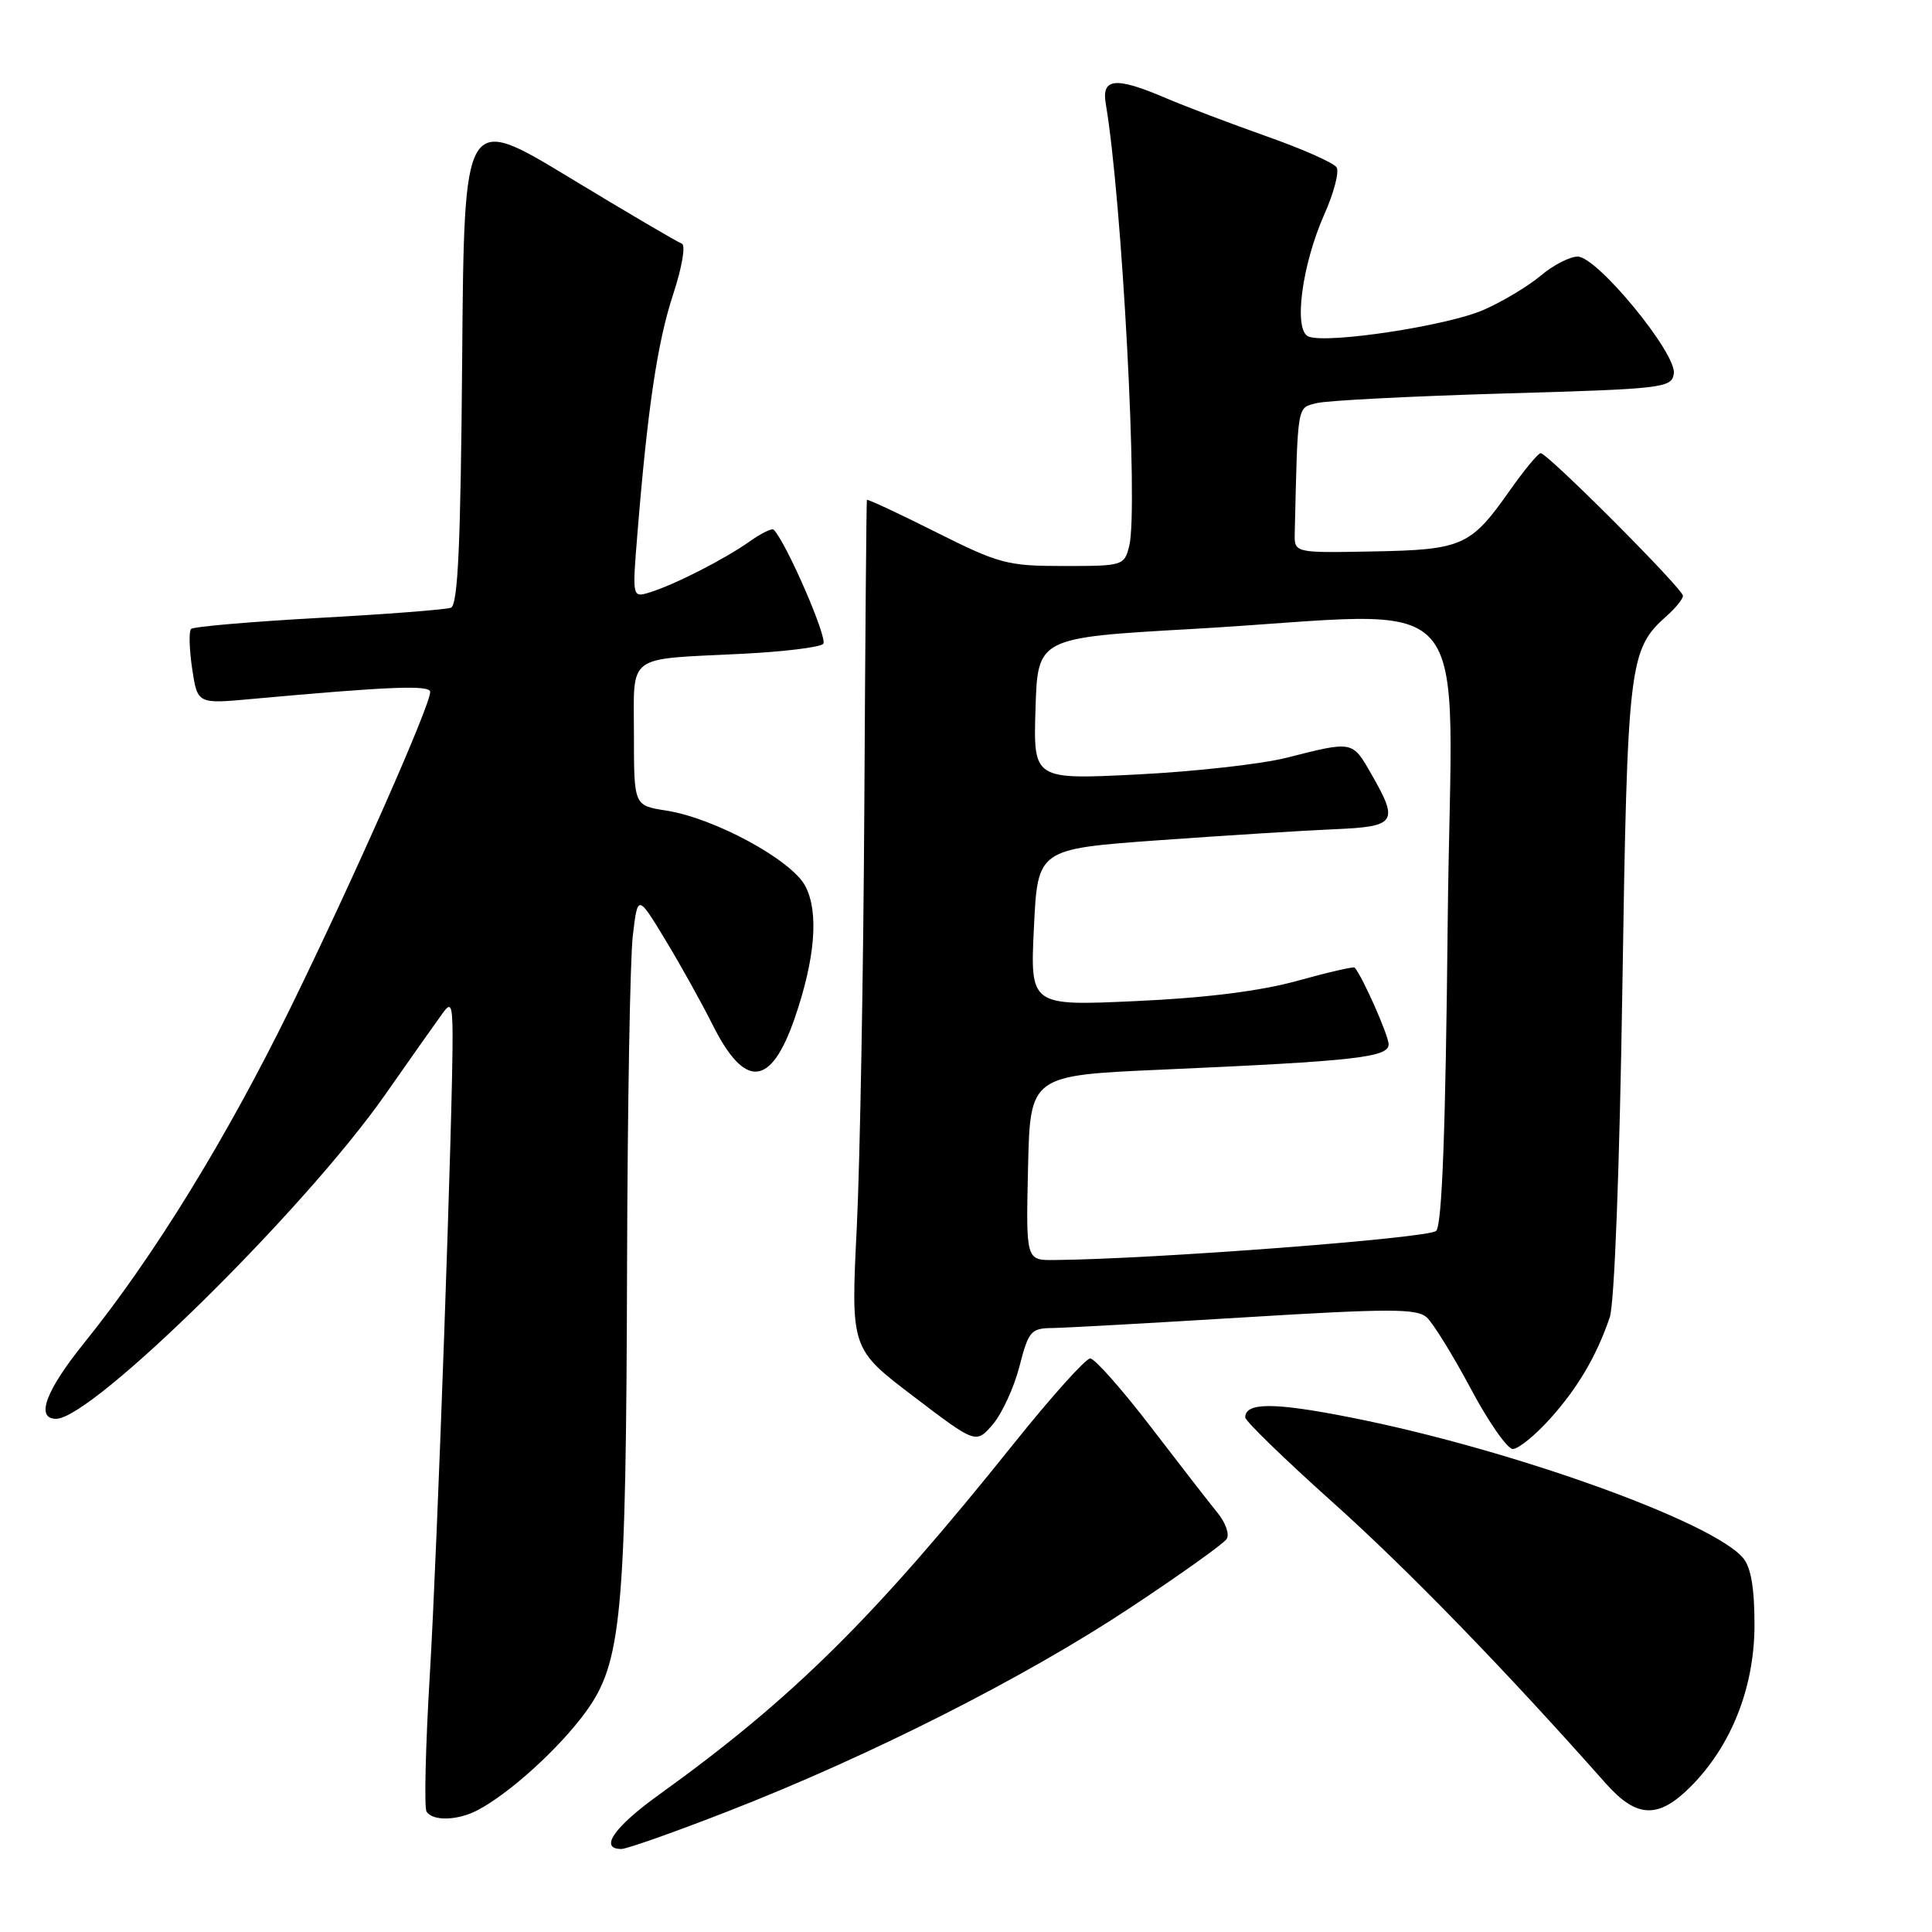 <?xml version="1.0" encoding="UTF-8" standalone="no"?>
<!DOCTYPE svg PUBLIC "-//W3C//DTD SVG 1.1//EN" "http://www.w3.org/Graphics/SVG/1.1/DTD/svg11.dtd" >
<svg xmlns="http://www.w3.org/2000/svg" xmlns:xlink="http://www.w3.org/1999/xlink" version="1.1" viewBox="0 0 256 256">
 <g >
 <path fill="currentColor"
d=" M 96.58 239.96 C 115.32 232.65 135.74 222.32 149.68 213.09 C 156.38 208.66 162.17 204.53 162.55 203.91 C 162.93 203.30 162.40 201.77 161.37 200.51 C 160.34 199.25 156.36 194.12 152.52 189.11 C 148.68 184.10 145.05 180.00 144.46 180.00 C 143.86 180.00 139.32 185.06 134.36 191.25 C 115.83 214.39 105.04 225.07 87.25 237.86 C 81.35 242.11 79.36 245.00 82.33 245.00 C 83.07 245.00 89.48 242.73 96.58 239.96 Z  M 63.32 239.84 C 67.53 237.62 74.05 231.70 77.54 226.94 C 82.39 220.34 82.96 214.21 83.09 167.50 C 83.15 146.60 83.49 127.03 83.85 124.00 C 84.50 118.50 84.50 118.50 88.14 124.50 C 90.14 127.80 92.97 132.88 94.43 135.80 C 98.70 144.33 102.14 144.06 105.29 134.95 C 108.02 127.03 108.52 120.91 106.72 117.43 C 104.92 113.96 94.66 108.39 88.25 107.40 C 84.00 106.74 84.00 106.74 84.00 97.39 C 84.00 86.48 82.77 87.41 98.38 86.63 C 103.81 86.36 108.63 85.77 109.08 85.32 C 109.74 84.66 104.17 71.83 102.51 70.18 C 102.29 69.96 100.85 70.67 99.31 71.76 C 95.95 74.13 89.41 77.46 86.14 78.48 C 83.77 79.21 83.77 79.21 84.45 70.85 C 85.81 54.07 87.11 45.36 89.18 39.05 C 90.38 35.41 90.88 32.46 90.34 32.28 C 89.81 32.10 83.10 28.16 75.44 23.52 C 61.50 15.07 61.50 15.07 61.24 47.57 C 61.04 72.27 60.68 80.18 59.74 80.53 C 59.06 80.78 51.16 81.39 42.19 81.88 C 33.23 82.38 25.63 83.03 25.32 83.34 C 25.01 83.65 25.08 86.02 25.46 88.59 C 26.16 93.28 26.16 93.28 33.33 92.62 C 51.71 90.95 57.00 90.74 57.00 91.69 C 57.00 93.52 46.88 116.40 38.51 133.50 C 29.99 150.88 20.38 166.50 11.18 177.91 C 6.05 184.27 4.66 188.00 7.44 188.00 C 12.23 188.00 40.33 160.32 51.00 145.10 C 54.58 139.99 58.05 135.07 58.72 134.16 C 59.74 132.76 59.94 133.22 59.97 137.00 C 60.03 146.51 57.95 205.32 56.96 221.79 C 56.39 231.29 56.19 239.50 56.52 240.04 C 57.33 241.34 60.66 241.25 63.32 239.84 Z  M 224.01 236.75 C 229.39 231.36 232.45 223.65 232.48 215.41 C 232.49 210.55 232.03 207.74 231.00 206.48 C 227.03 201.64 200.10 191.98 178.92 187.81 C 168.82 185.81 165.00 185.81 165.00 187.81 C 165.00 188.29 170.23 193.37 176.62 199.09 C 186.53 207.97 199.40 221.22 212.77 236.31 C 216.87 240.93 219.72 241.04 224.01 236.75 Z  M 205.33 188.06 C 209.04 183.95 211.52 179.75 213.30 174.56 C 213.92 172.76 214.60 154.88 214.97 131.00 C 215.64 87.75 215.84 86.07 220.86 81.60 C 222.04 80.55 223.00 79.36 223.00 78.95 C 223.00 78.02 205.00 59.98 204.14 60.05 C 203.79 60.07 201.93 62.33 200.00 65.07 C 194.86 72.37 193.76 72.85 181.88 73.07 C 171.50 73.27 171.50 73.27 171.56 70.63 C 171.97 53.27 171.84 54.08 174.50 53.41 C 175.87 53.07 187.01 52.50 199.25 52.14 C 220.52 51.53 221.51 51.41 221.79 49.49 C 222.17 46.82 211.63 34.00 209.05 34.00 C 208.01 34.00 205.81 35.13 204.16 36.52 C 202.51 37.91 199.12 39.95 196.61 41.05 C 191.87 43.15 175.96 45.58 173.40 44.60 C 171.36 43.82 172.48 35.15 175.49 28.38 C 176.75 25.56 177.47 22.77 177.11 22.18 C 176.74 21.58 172.56 19.73 167.82 18.06 C 163.07 16.38 157.09 14.11 154.51 13.01 C 147.83 10.14 145.93 10.32 146.52 13.75 C 148.68 26.39 150.86 67.44 149.63 72.33 C 148.98 74.95 148.80 75.00 140.96 75.00 C 133.47 75.00 132.39 74.71 123.98 70.49 C 119.04 68.01 114.94 66.10 114.87 66.24 C 114.80 66.38 114.65 84.50 114.53 106.50 C 114.41 128.50 113.96 153.75 113.53 162.60 C 112.73 178.71 112.73 178.71 121.03 185.02 C 129.32 191.33 129.32 191.33 131.55 188.74 C 132.77 187.31 134.36 183.86 135.08 181.07 C 136.28 176.38 136.61 176.00 139.44 175.97 C 141.12 175.95 152.62 175.31 165.00 174.55 C 184.12 173.38 187.73 173.38 189.04 174.55 C 189.88 175.31 192.50 179.54 194.86 183.96 C 197.21 188.38 199.73 192.00 200.45 192.00 C 201.18 192.00 203.37 190.23 205.33 188.06 Z  M 136.22 154.75 C 136.50 142.50 136.50 142.50 154.00 141.73 C 179.58 140.60 184.00 140.11 184.00 138.38 C 184.00 137.22 180.56 129.43 179.50 128.21 C 179.37 128.05 175.94 128.84 171.88 129.97 C 166.99 131.32 159.78 132.23 150.50 132.65 C 136.50 133.29 136.50 133.29 137.00 122.90 C 137.50 112.50 137.50 112.50 153.50 111.34 C 162.30 110.71 172.76 110.05 176.75 109.88 C 185.03 109.53 185.40 108.99 181.67 102.50 C 179.18 98.15 179.27 98.17 170.50 100.40 C 167.20 101.24 158.29 102.24 150.71 102.62 C 136.92 103.31 136.92 103.31 137.21 93.91 C 137.50 84.50 137.50 84.50 158.00 83.34 C 196.67 81.15 192.31 76.17 191.83 121.99 C 191.55 149.71 191.08 162.32 190.30 163.10 C 189.34 164.06 152.89 166.84 139.72 166.96 C 135.94 167.00 135.94 167.00 136.22 154.75 Z "/>
</g>
</svg>